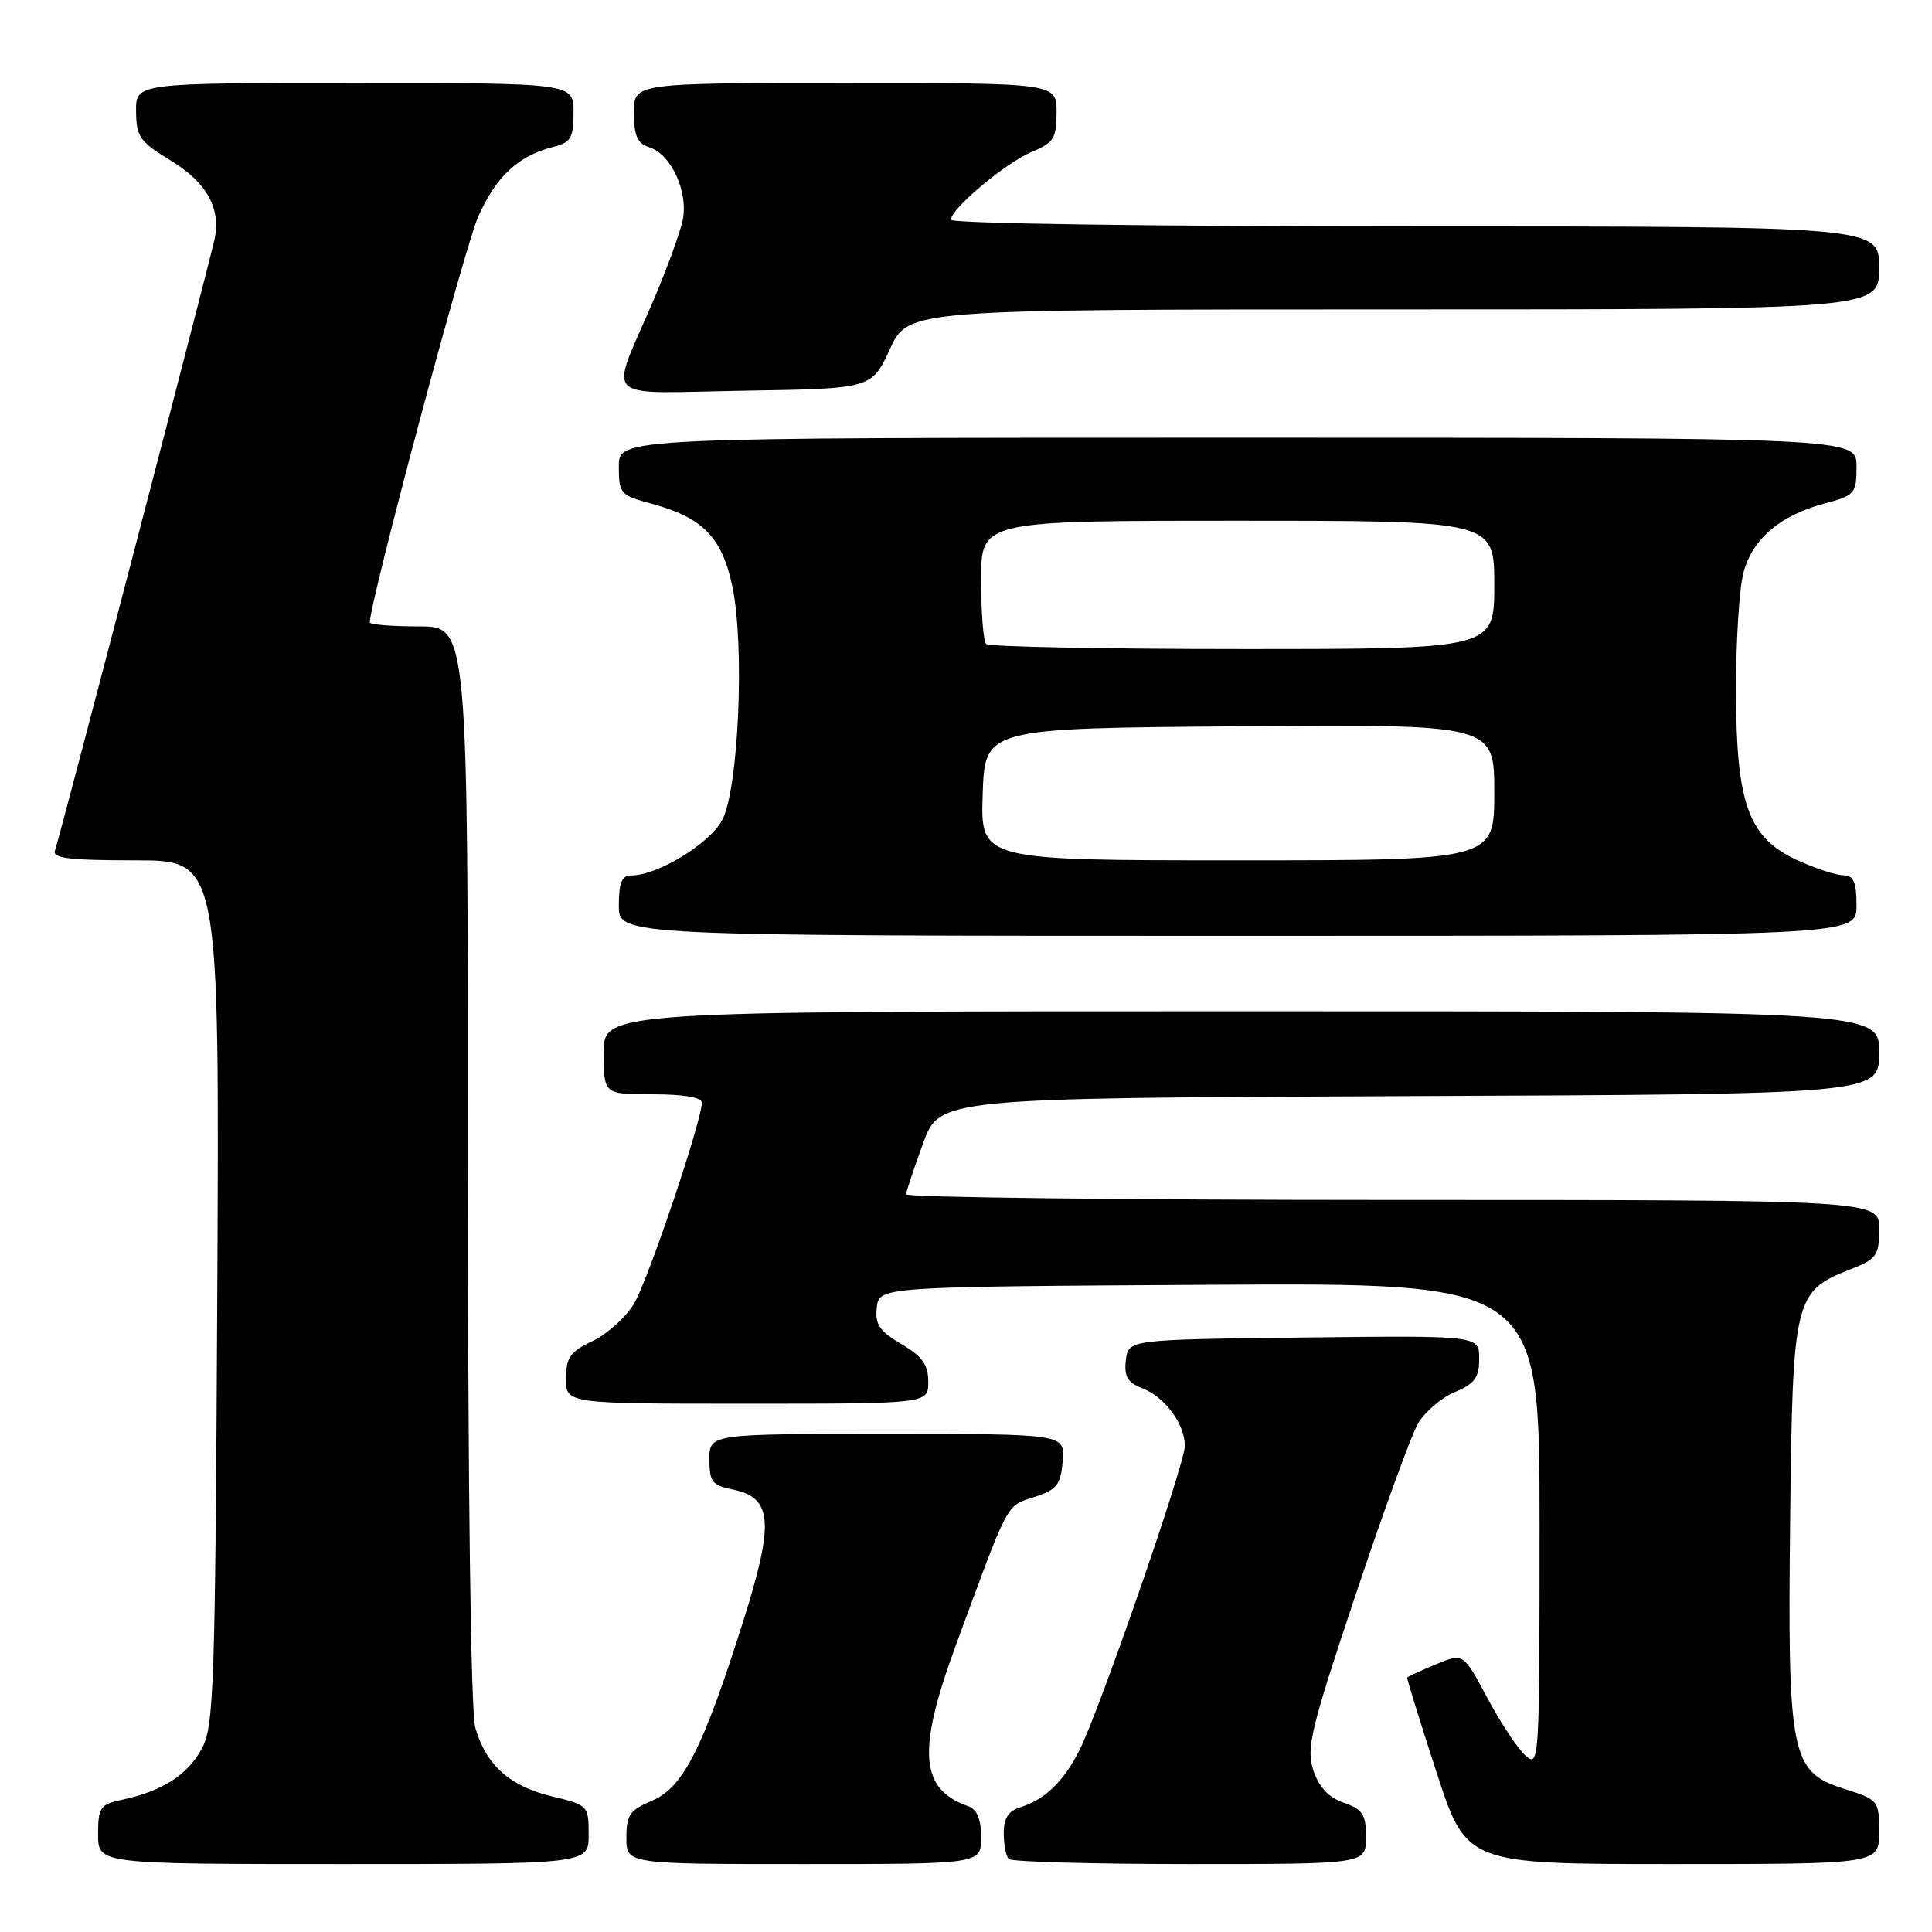 <?xml version="1.0" encoding="UTF-8" standalone="no"?>
<!DOCTYPE svg PUBLIC "-//W3C//DTD SVG 1.1//EN" "http://www.w3.org/Graphics/SVG/1.1/DTD/svg11.dtd" >
<svg xmlns="http://www.w3.org/2000/svg" xmlns:xlink="http://www.w3.org/1999/xlink" version="1.1" viewBox="0 0 256 256">
 <g >
 <path fill="currentColor"
d=" M 78.00 243.10 C 78.00 239.26 77.93 239.18 73.10 238.02 C 67.54 236.69 64.39 233.86 62.98 228.92 C 62.38 226.85 62.00 197.61 62.00 154.26 C 62.00 83.00 62.00 83.00 55.50 83.00 C 51.92 83.00 49.00 82.76 49.00 82.47 C 49.00 79.80 61.55 32.81 63.35 28.74 C 65.74 23.35 68.68 20.62 73.40 19.44 C 75.64 18.87 76.00 18.25 76.00 14.89 C 76.00 11.00 76.00 11.00 47.00 11.00 C 18.00 11.00 18.00 11.00 18.03 14.75 C 18.06 18.11 18.53 18.78 22.54 21.22 C 27.43 24.18 29.34 27.65 28.40 31.82 C 27.31 36.61 7.81 111.32 7.29 112.68 C 6.89 113.72 9.12 114.00 17.93 114.00 C 29.08 114.00 29.08 114.00 28.79 171.25 C 28.52 223.77 28.35 228.77 26.73 231.73 C 24.85 235.18 21.51 237.33 16.25 238.46 C 13.25 239.10 13.00 239.47 13.00 243.08 C 13.00 247.00 13.00 247.00 45.50 247.00 C 78.00 247.00 78.00 247.00 78.00 243.10 Z  M 130.00 243.47 C 130.00 241.01 129.47 239.75 128.25 239.32 C 121.91 237.07 121.51 232.04 126.57 218.24 C 133.76 198.66 133.27 199.59 137.03 198.37 C 140.04 197.40 140.54 196.77 140.81 193.62 C 141.12 190.00 141.12 190.00 117.56 190.00 C 94.00 190.00 94.00 190.00 94.00 193.38 C 94.00 196.33 94.38 196.83 97.02 197.35 C 102.38 198.43 102.64 201.65 98.44 214.94 C 93.15 231.68 90.49 236.90 86.38 238.61 C 83.46 239.84 83.00 240.50 83.00 243.51 C 83.00 247.00 83.00 247.00 106.50 247.00 C 130.00 247.00 130.00 247.00 130.00 243.47 Z  M 181.00 243.45 C 181.00 240.41 180.57 239.75 178.05 238.87 C 176.04 238.17 174.76 236.80 174.02 234.57 C 173.06 231.66 173.68 229.11 179.60 211.40 C 183.25 200.46 186.98 190.22 187.87 188.67 C 188.77 187.11 190.96 185.22 192.75 184.47 C 195.41 183.35 196.00 182.55 196.00 180.03 C 196.00 176.96 196.00 176.96 172.75 177.23 C 149.50 177.50 149.50 177.50 149.18 180.25 C 148.94 182.40 149.40 183.20 151.33 183.94 C 154.32 185.07 157.00 188.68 157.00 191.57 C 157.00 194.02 145.65 226.77 142.99 232.00 C 140.92 236.07 138.41 238.48 135.25 239.45 C 133.62 239.94 133.00 240.90 133.00 242.90 C 133.00 244.42 133.30 245.97 133.67 246.33 C 134.03 246.70 144.83 247.00 157.67 247.00 C 181.00 247.00 181.00 247.00 181.00 243.45 Z  M 248.99 242.75 C 248.99 238.56 248.92 238.48 244.27 237.00 C 237.28 234.78 236.85 232.55 237.21 200.95 C 237.54 172.11 237.78 171.10 245.10 168.23 C 248.69 166.82 249.00 166.39 249.00 162.85 C 249.00 159.00 249.00 159.00 184.50 159.00 C 149.02 159.00 120.03 158.66 120.06 158.25 C 120.09 157.84 121.11 154.80 122.31 151.50 C 124.51 145.50 124.51 145.50 186.75 145.24 C 249.00 144.98 249.00 144.98 249.00 139.49 C 249.00 134.00 249.00 134.00 164.50 134.00 C 80.00 134.00 80.00 134.00 80.00 139.50 C 80.00 145.00 80.00 145.00 86.50 145.00 C 90.53 145.00 93.00 145.41 93.00 146.09 C 93.00 148.52 85.83 169.75 83.99 172.78 C 82.90 174.57 80.44 176.78 78.51 177.70 C 75.54 179.11 75.00 179.88 75.00 182.69 C 75.00 186.00 75.00 186.00 99.00 186.00 C 123.00 186.00 123.00 186.00 123.00 183.10 C 123.00 180.83 122.22 179.74 119.43 178.09 C 116.52 176.38 115.93 175.49 116.18 173.24 C 116.50 170.50 116.50 170.50 160.25 170.24 C 204.00 169.98 204.00 169.98 204.00 202.14 C 204.00 233.63 203.96 234.27 202.11 232.60 C 201.07 231.66 198.80 228.22 197.06 224.95 C 193.89 219.02 193.89 219.02 190.25 220.54 C 188.24 221.38 186.54 222.16 186.46 222.28 C 186.39 222.40 188.12 228.01 190.32 234.75 C 194.30 247.00 194.30 247.00 221.65 247.00 C 249.00 247.00 249.00 247.00 248.99 242.75 Z  M 246.00 120.00 C 246.00 116.87 245.62 116.00 244.25 115.98 C 243.29 115.97 240.57 115.08 238.22 114.01 C 231.67 111.04 230.05 106.58 230.03 91.50 C 230.02 84.90 230.47 77.83 231.04 75.80 C 232.27 71.36 235.89 68.29 241.71 66.73 C 245.81 65.64 246.00 65.41 246.00 61.79 C 246.00 58.00 246.00 58.00 164.00 58.00 C 82.00 58.00 82.00 58.00 82.00 61.79 C 82.00 65.41 82.19 65.64 86.29 66.73 C 93.11 68.56 95.69 71.20 97.05 77.74 C 98.69 85.63 97.87 104.53 95.70 108.65 C 94.07 111.76 87.14 116.00 83.68 116.00 C 82.39 116.00 82.00 116.92 82.00 120.00 C 82.00 124.00 82.00 124.00 164.00 124.00 C 246.00 124.00 246.00 124.00 246.00 120.00 Z  M 117.92 46.25 C 120.35 41.00 120.35 41.00 184.67 41.00 C 249.00 41.00 249.00 41.00 249.00 35.50 C 249.00 30.00 249.00 30.00 187.50 30.00 C 152.57 30.00 126.00 29.62 126.00 29.12 C 126.00 27.65 133.29 21.54 136.76 20.10 C 139.63 18.91 140.00 18.31 140.00 14.88 C 140.00 11.00 140.00 11.00 112.00 11.00 C 84.00 11.00 84.00 11.00 84.00 14.93 C 84.00 17.99 84.45 19.01 86.01 19.50 C 88.97 20.44 91.27 25.51 90.44 29.27 C 90.06 30.99 88.30 35.80 86.52 39.95 C 80.73 53.49 79.29 52.09 98.67 51.77 C 115.50 51.50 115.50 51.50 117.92 46.25 Z  M 130.21 105.25 C 130.50 96.50 130.50 96.50 164.25 96.24 C 198.00 95.97 198.00 95.97 198.00 104.99 C 198.00 114.00 198.00 114.00 163.96 114.00 C 129.92 114.00 129.92 114.00 130.21 105.25 Z  M 130.67 85.33 C 130.30 84.97 130.00 81.14 130.00 76.83 C 130.00 69.00 130.00 69.00 164.00 69.00 C 198.00 69.00 198.00 69.00 198.00 77.50 C 198.00 86.00 198.00 86.00 164.67 86.00 C 146.33 86.00 131.03 85.70 130.67 85.33 Z "/>
</g>
</svg>